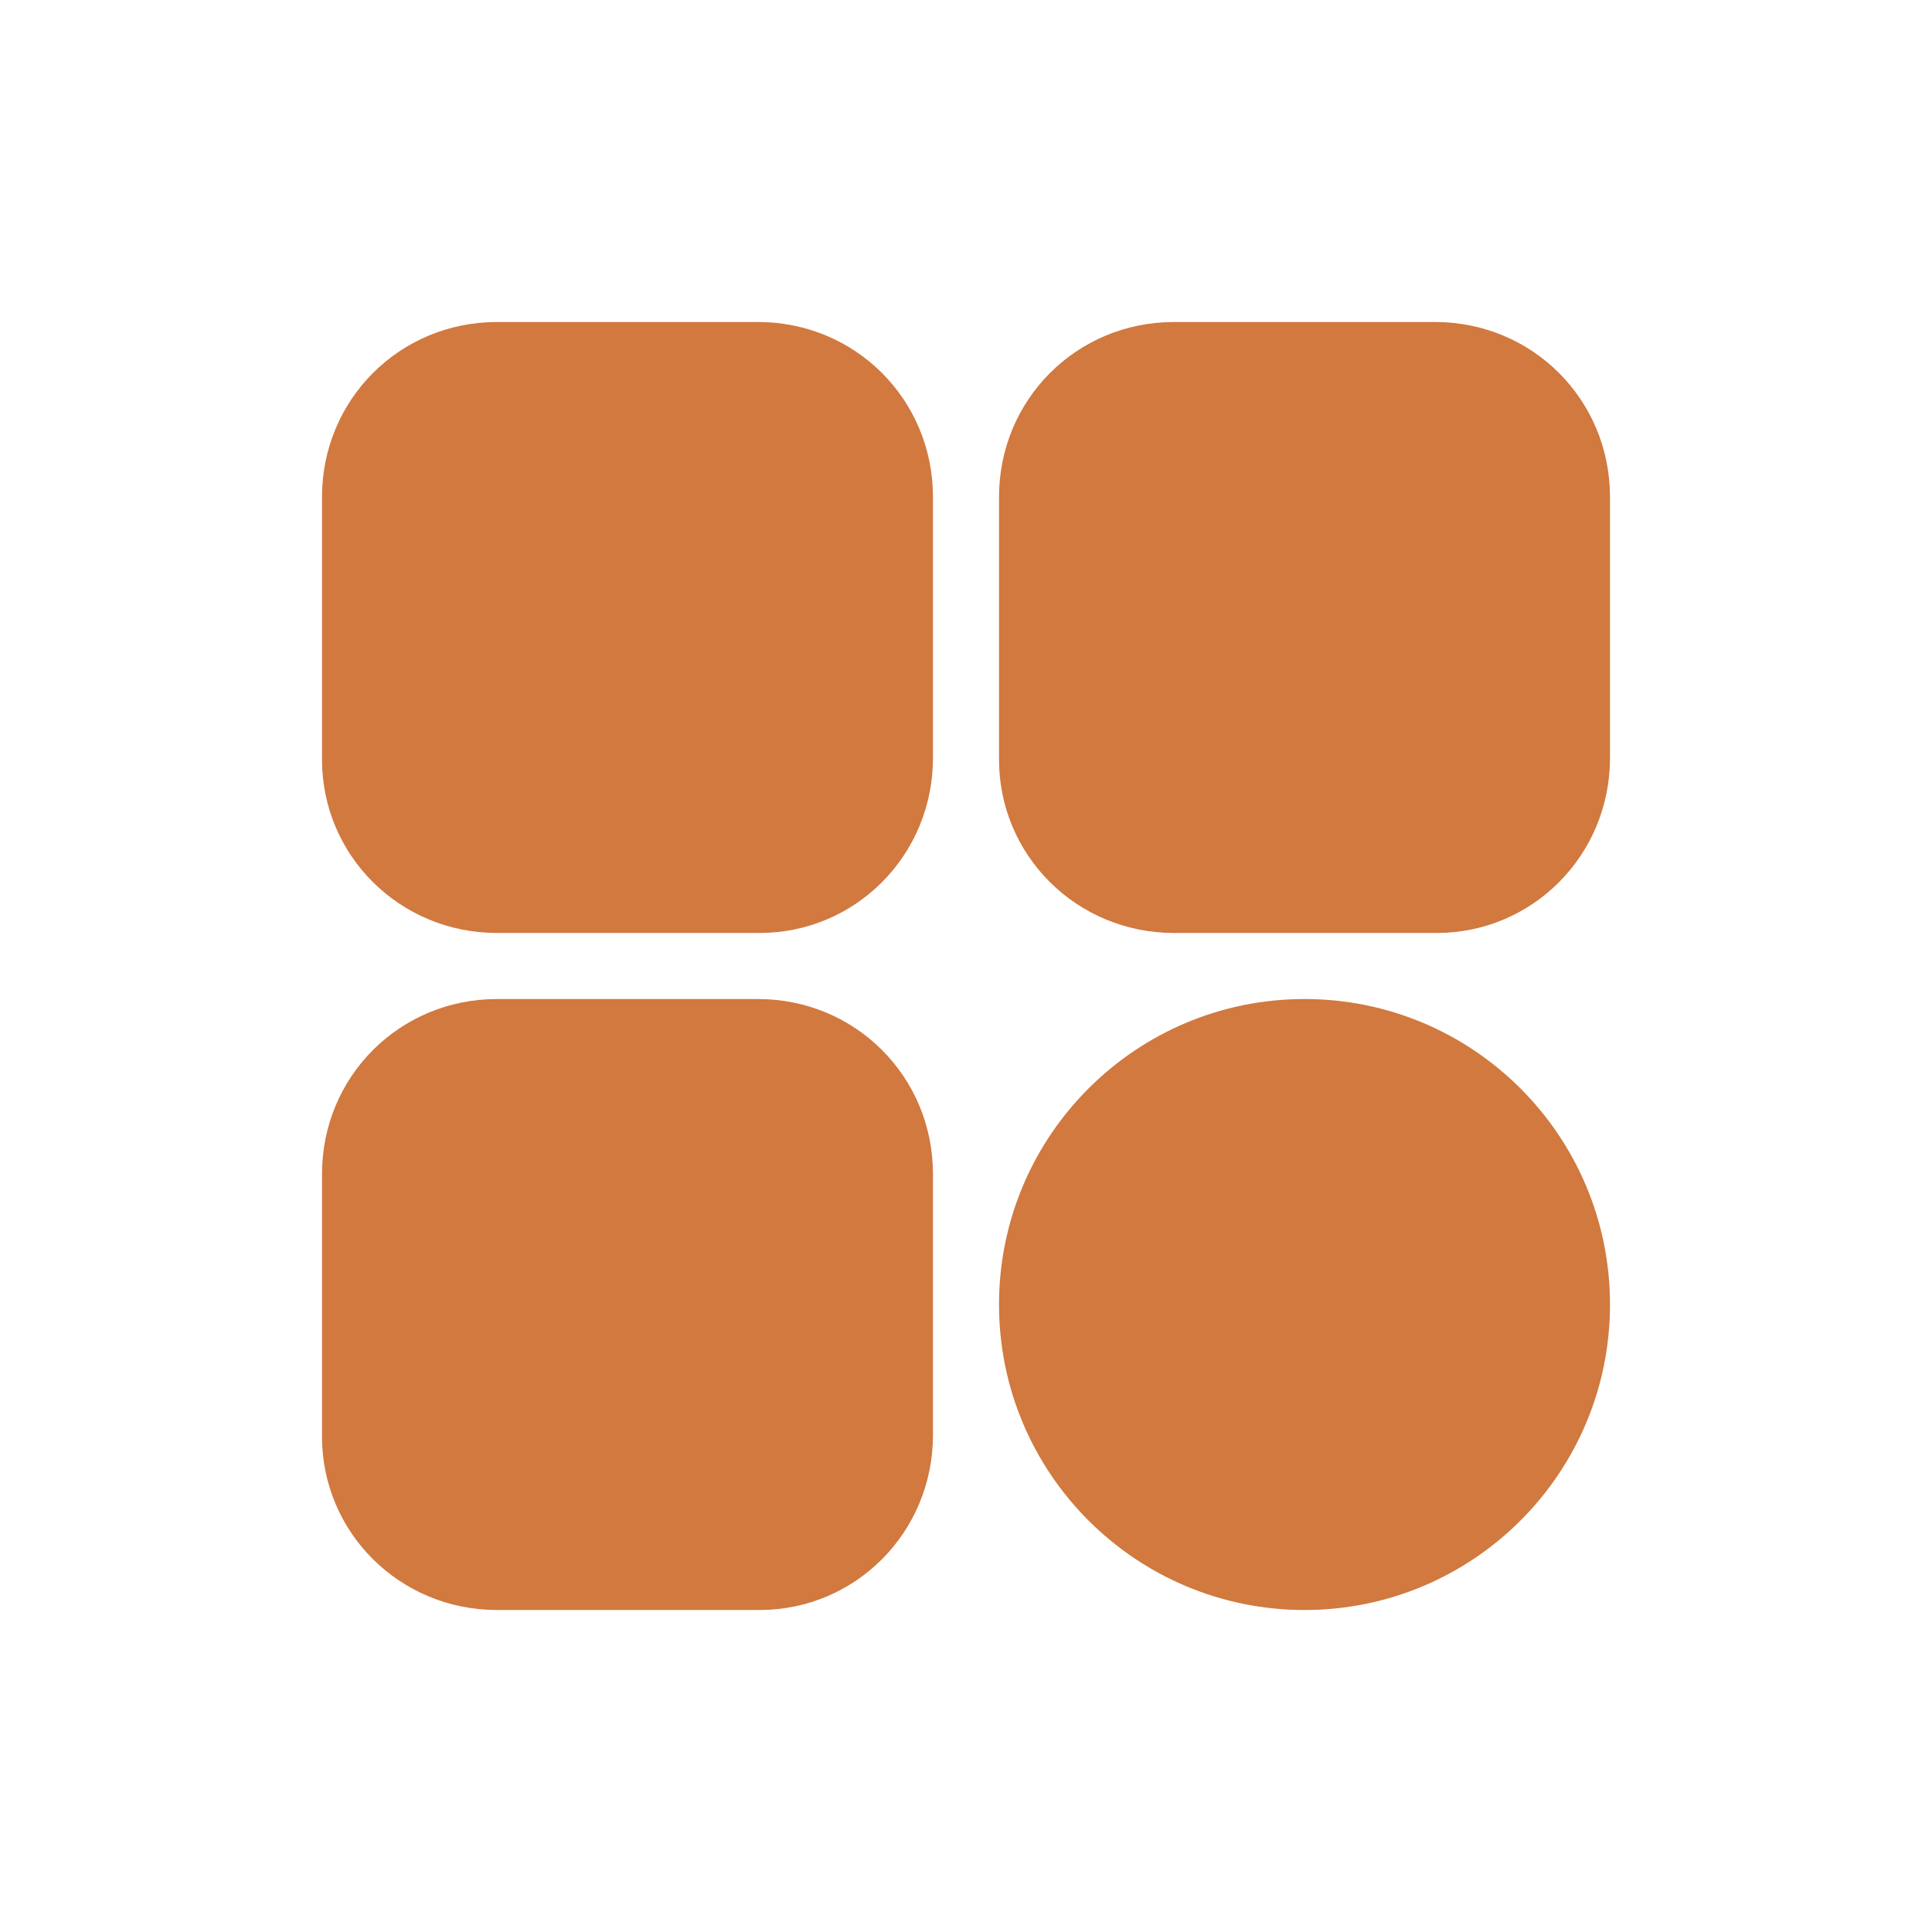 <svg width="150" height="150" viewBox="0 0 150 150" fill="none" xmlns="http://www.w3.org/2000/svg">
<g clip-path="url(#clip0_699_311)">
<path d="M58.846 25H38.59C31.026 25 25 31.026 25 38.59V58.974C25 66.41 31.026 72.436 38.59 72.436H58.974C66.41 72.436 72.436 66.41 72.436 58.846V38.59C72.436 31.026 66.41 25 58.846 25ZM91.154 72.436H111.538C118.974 72.436 125 66.41 125 58.846V38.59C125 31.026 118.974 25 111.41 25H91.154C83.59 25 77.564 31.026 77.564 38.59V58.974C77.564 66.41 83.59 72.436 91.154 72.436ZM58.846 77.564H38.59C31.026 77.564 25 83.59 25 91.154V111.538C25 118.974 31.026 125 38.59 125H58.974C66.41 125 72.436 118.974 72.436 111.41V91.154C72.436 83.59 66.41 77.564 58.846 77.564Z" fill="#D1793F"/>
<path d="M101.282 125C114.381 125 125 114.381 125 101.282C125 88.183 114.381 77.564 101.282 77.564C88.183 77.564 77.564 88.183 77.564 101.282C77.564 114.381 88.183 125 101.282 125Z" fill="#D1793F"/>
</g>
<defs>
<clipPath id="clip0_699_311">
<rect width="100" height="100" fill="white" transform="translate(25 25)"/>
</clipPath>
</defs>
</svg>
